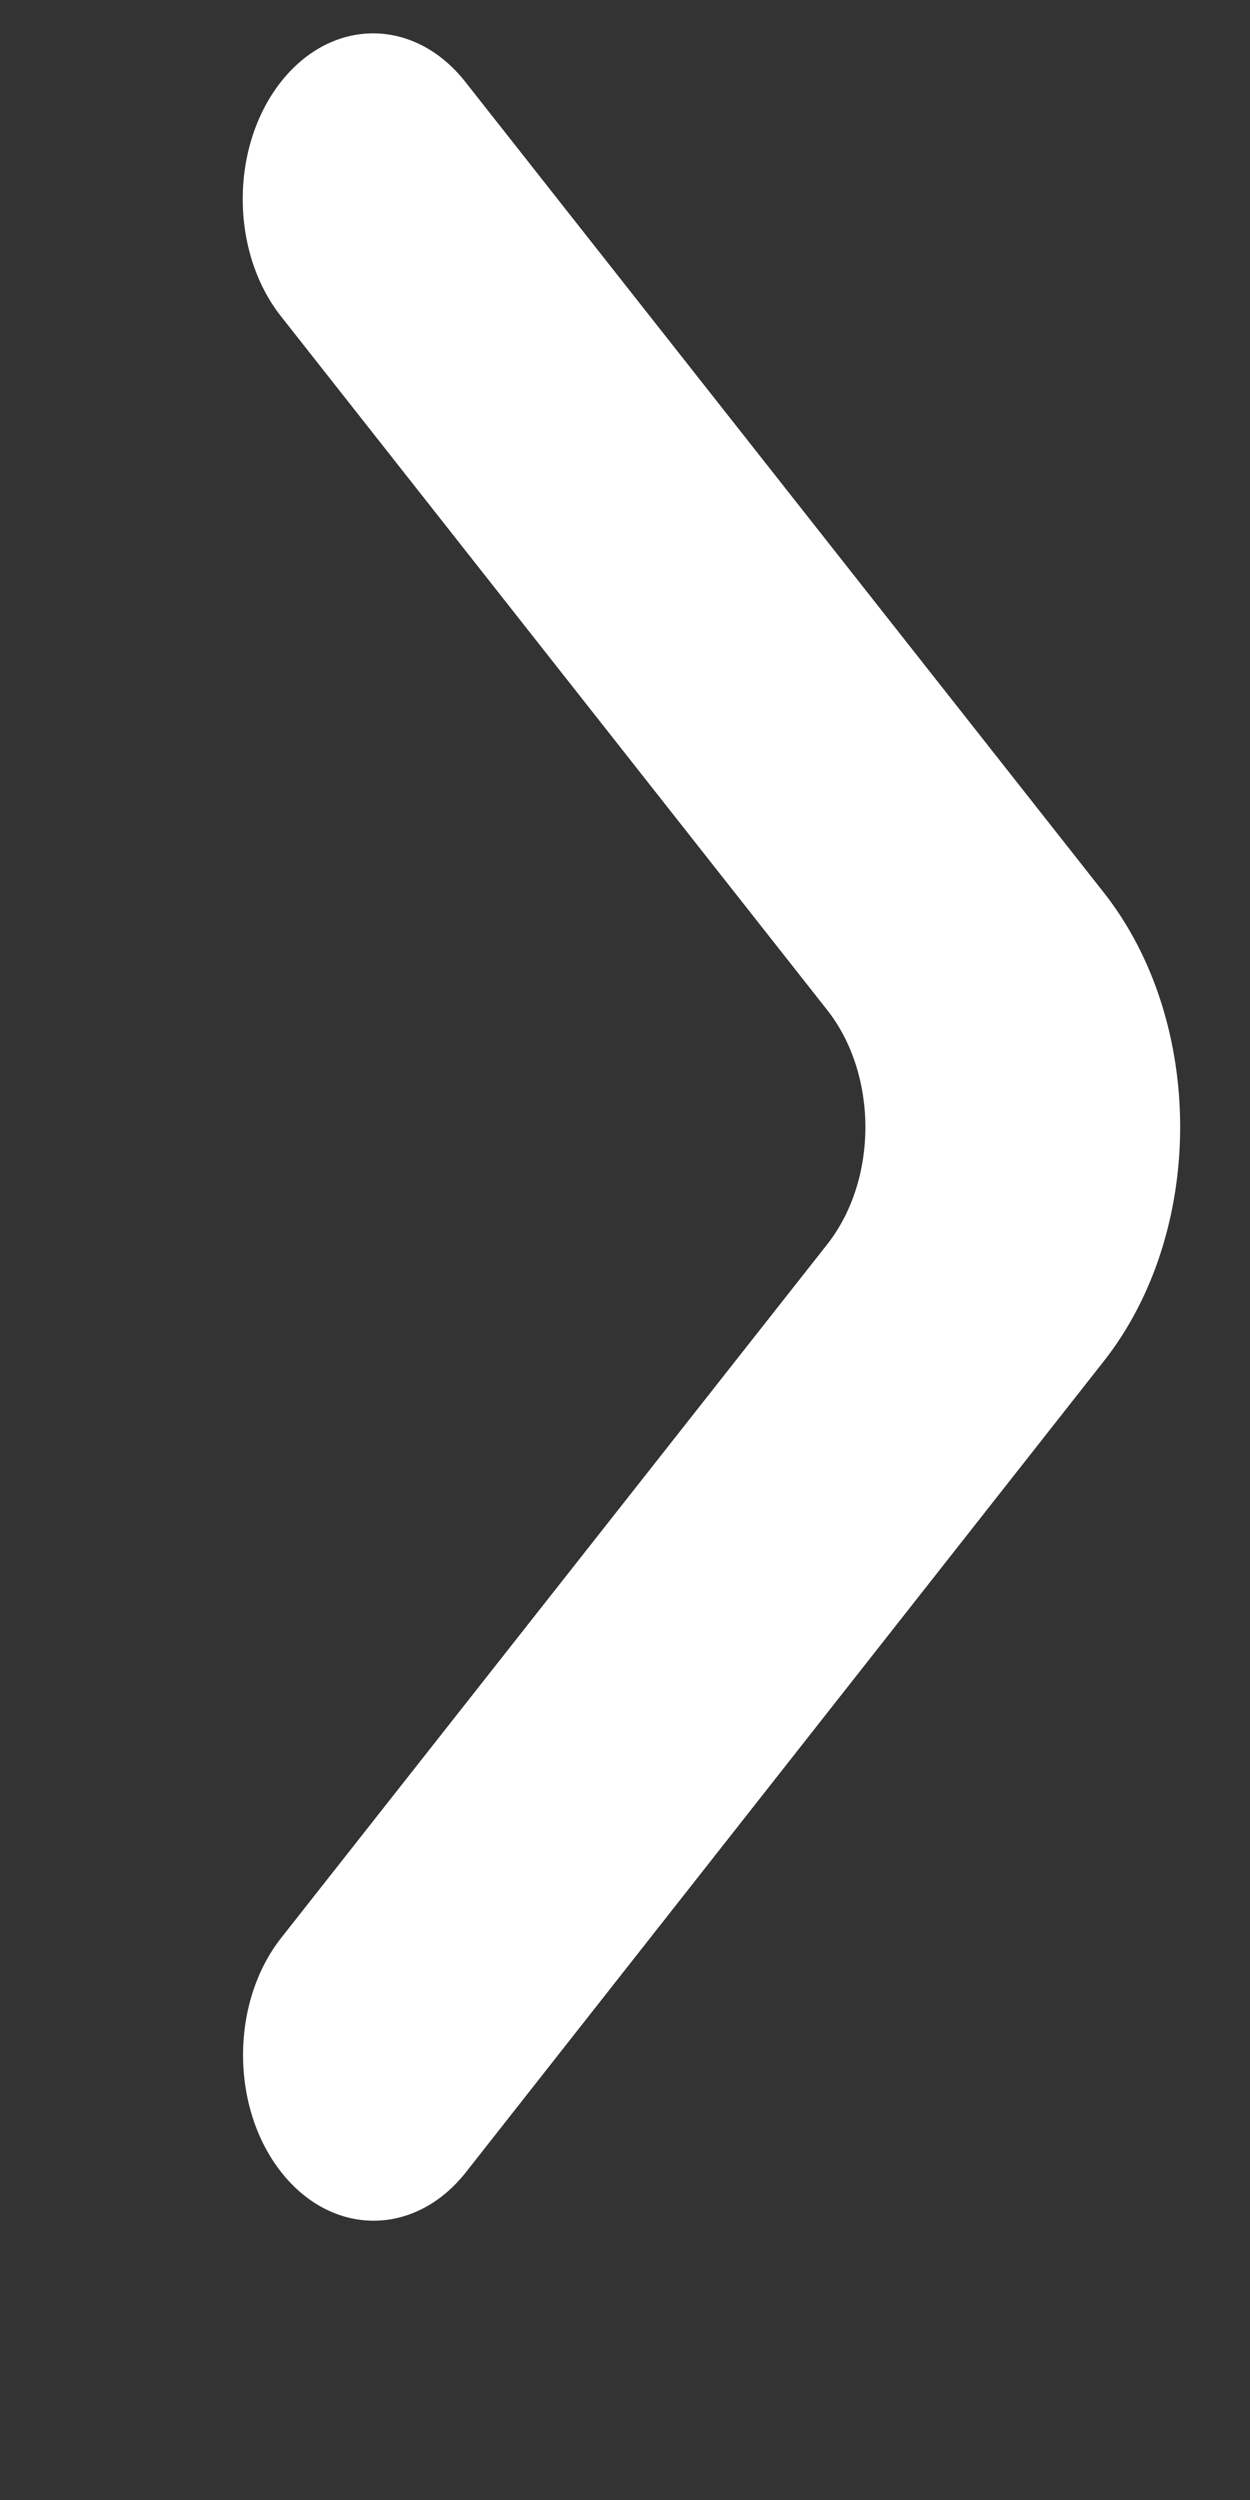 <svg xmlns="http://www.w3.org/2000/svg" width="4" height="8" viewBox="0 0 4 8" fill="none">
  <rect x="0" y="0" width="4" height="8" fill="#333333" stroke="none"/>
  <path d="M0.9 6.951C1.063 7.158 1.328 7.158 1.491 6.951L3.532 4.356C3.858 3.942 3.858 3.27 3.532 2.856L1.489 0.262C1.326 0.055 1.062 0.055 0.899 0.262C0.736 0.469 0.736 0.805 0.899 1.012L2.647 3.232C2.81 3.439 2.81 3.775 2.647 3.982L0.9 6.201C0.737 6.408 0.737 6.744 0.9 6.951Z" fill="white"/>
</svg>
